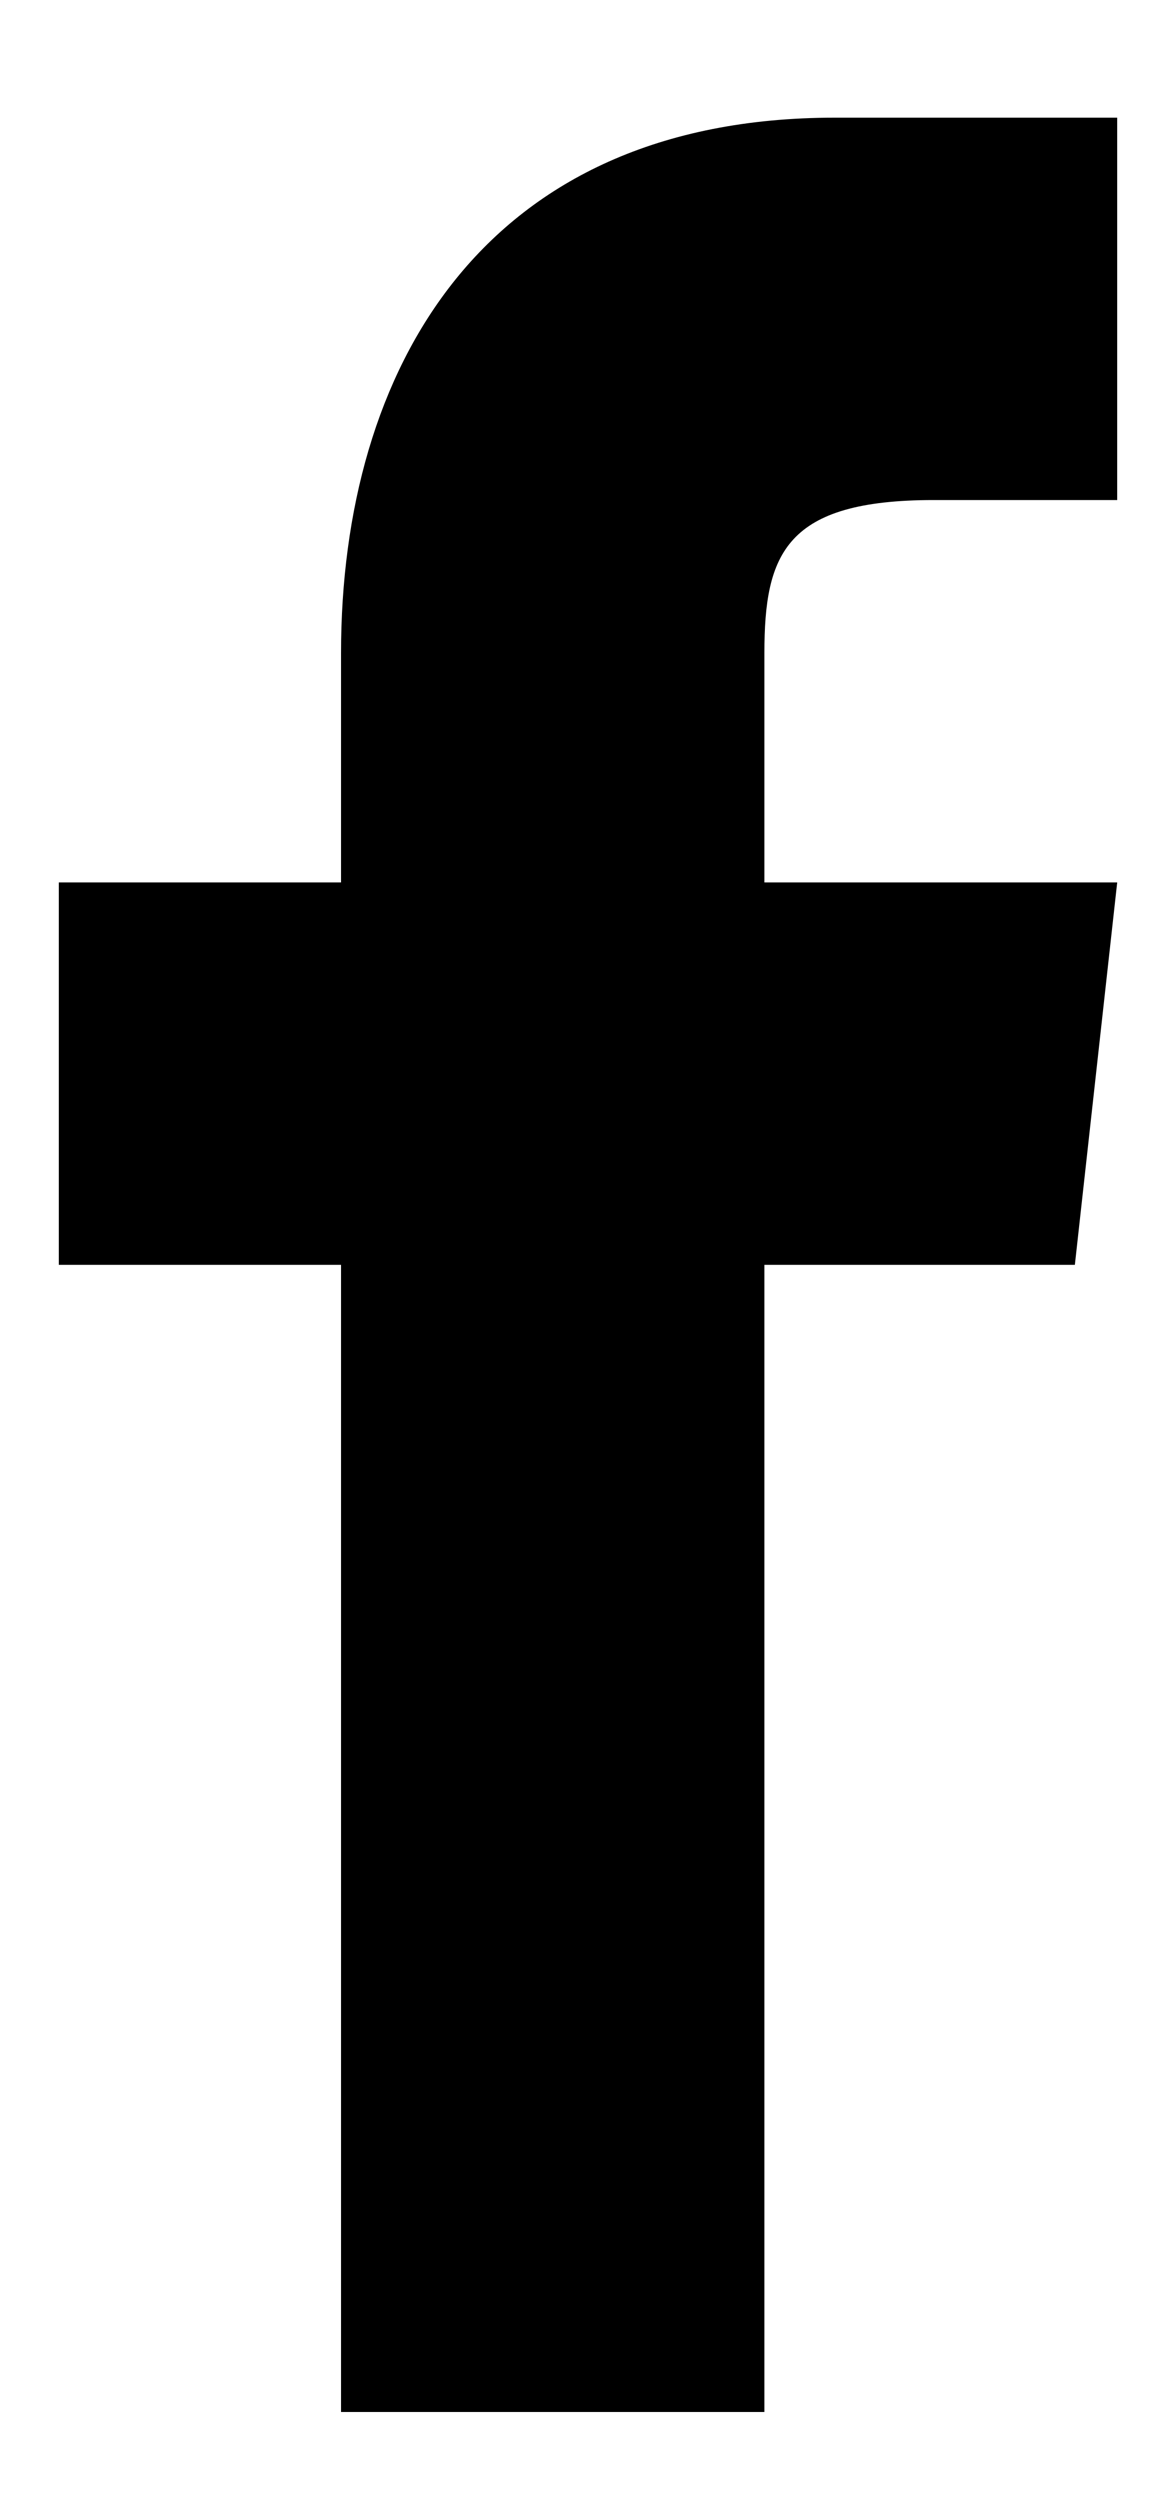 <svg width="8" height="17" viewBox="0 0 8 17" fill="none" xmlns="http://www.w3.org/2000/svg">
<path d="M5.2 6V4.44C5.2 3.764 5.344 3.4 6.352 3.4H7.6V0.8H5.68C3.28 0.8 2.32 2.516 2.32 4.44V6H0.4V8.6H2.32V16.4H5.2V8.6H7.312L7.6 6H5.2Z" fill="black"/>
</svg>
